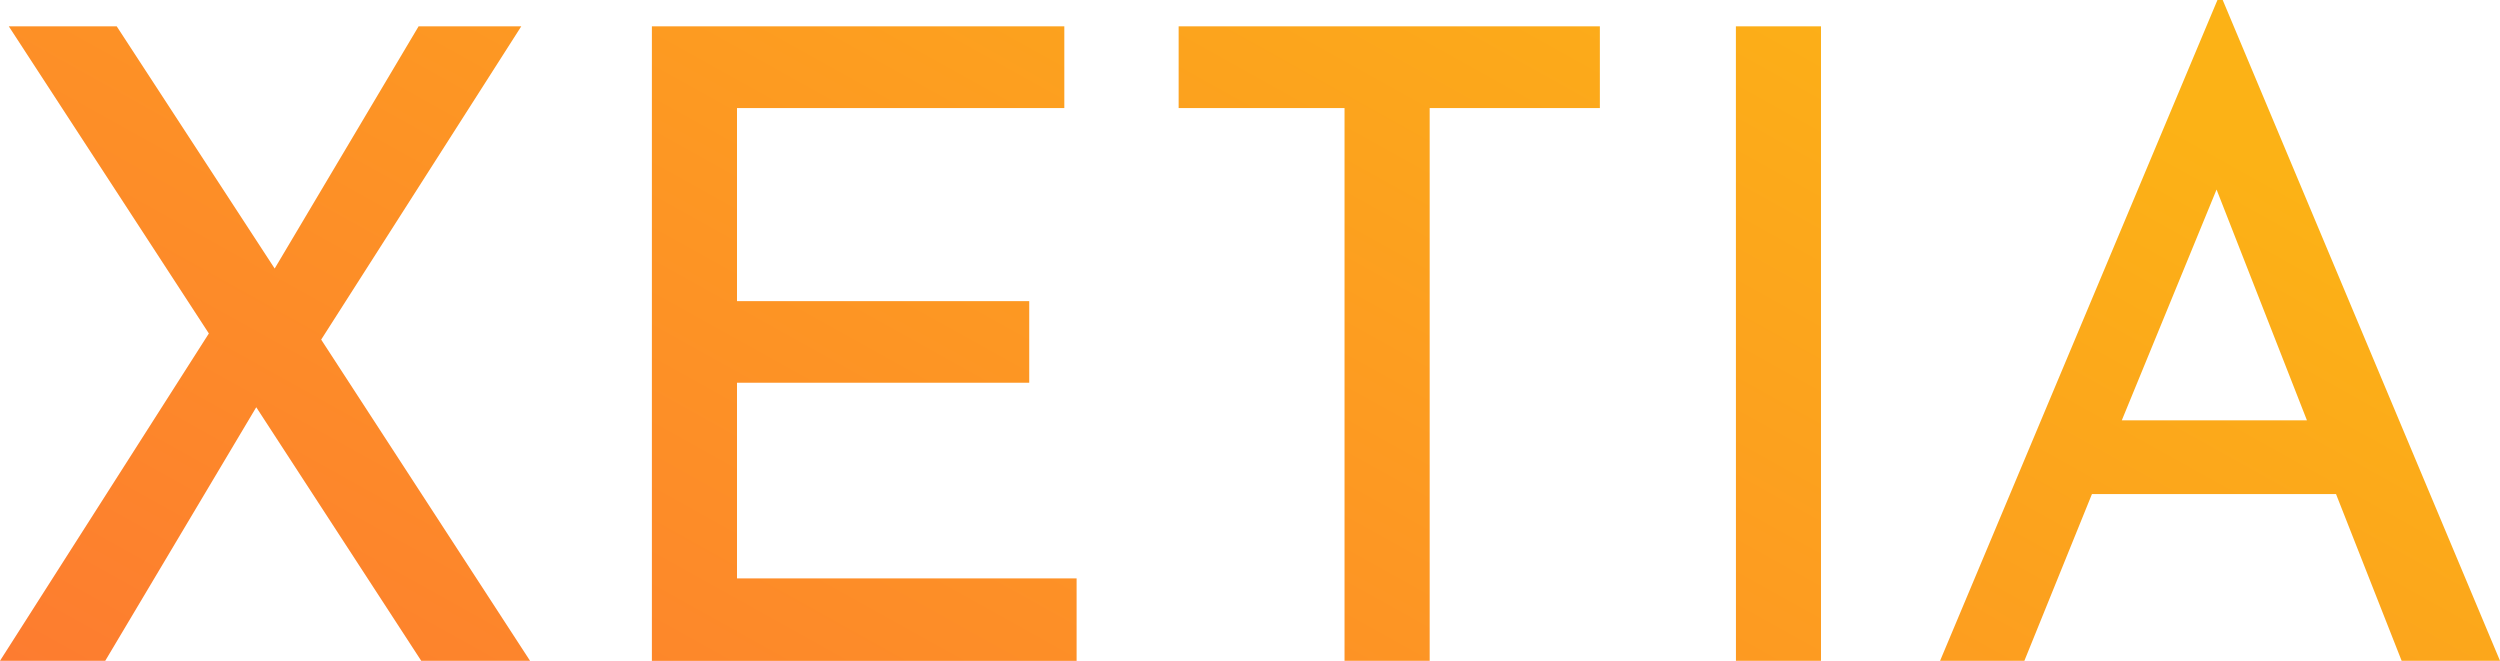 <svg xmlns="http://www.w3.org/2000/svg" xmlns:xlink="http://www.w3.org/1999/xlink" width="95.258" height="25.178" viewBox="0 0 95.258 25.178">
  <defs>
    <linearGradient id="linear-gradient" x1="0.013" y1="1" x2="0.931" y2="0.16" gradientUnits="objectBoundingBox">
      <stop offset="0" stop-color="#fe6939"/>
      <stop offset="1" stop-color="#fcb216"/>
    </linearGradient>
  </defs>
  <path id="Path_21" data-name="Path 21" d="M.09,25.761,8.048,13.289.425,1.586H4.537l6.019,9.229L16.04,1.586h3.912L12.328,13.523l7.958,12.238H16.14L9.854,16.1,4.1,25.761ZM24.929,1.586H40.644V4.7H28.172v7.356H39.307v3.11H28.172v7.456h12.94v3.143H24.929ZM45,1.586h16.05V4.7H54.565V25.761H51.321V4.7H45Zm21.233,0h3.243V25.761H66.235Zm7.78,24.175L84.582.583h.2L95.348,25.761H91.6L89.1,19.408H79.8l-2.575,6.353ZM80.937,16.6h7.055L84.548,7.805Z" transform="translate(-0.09 -0.583)" fill="url(#linear-gradient)"/>
</svg>
